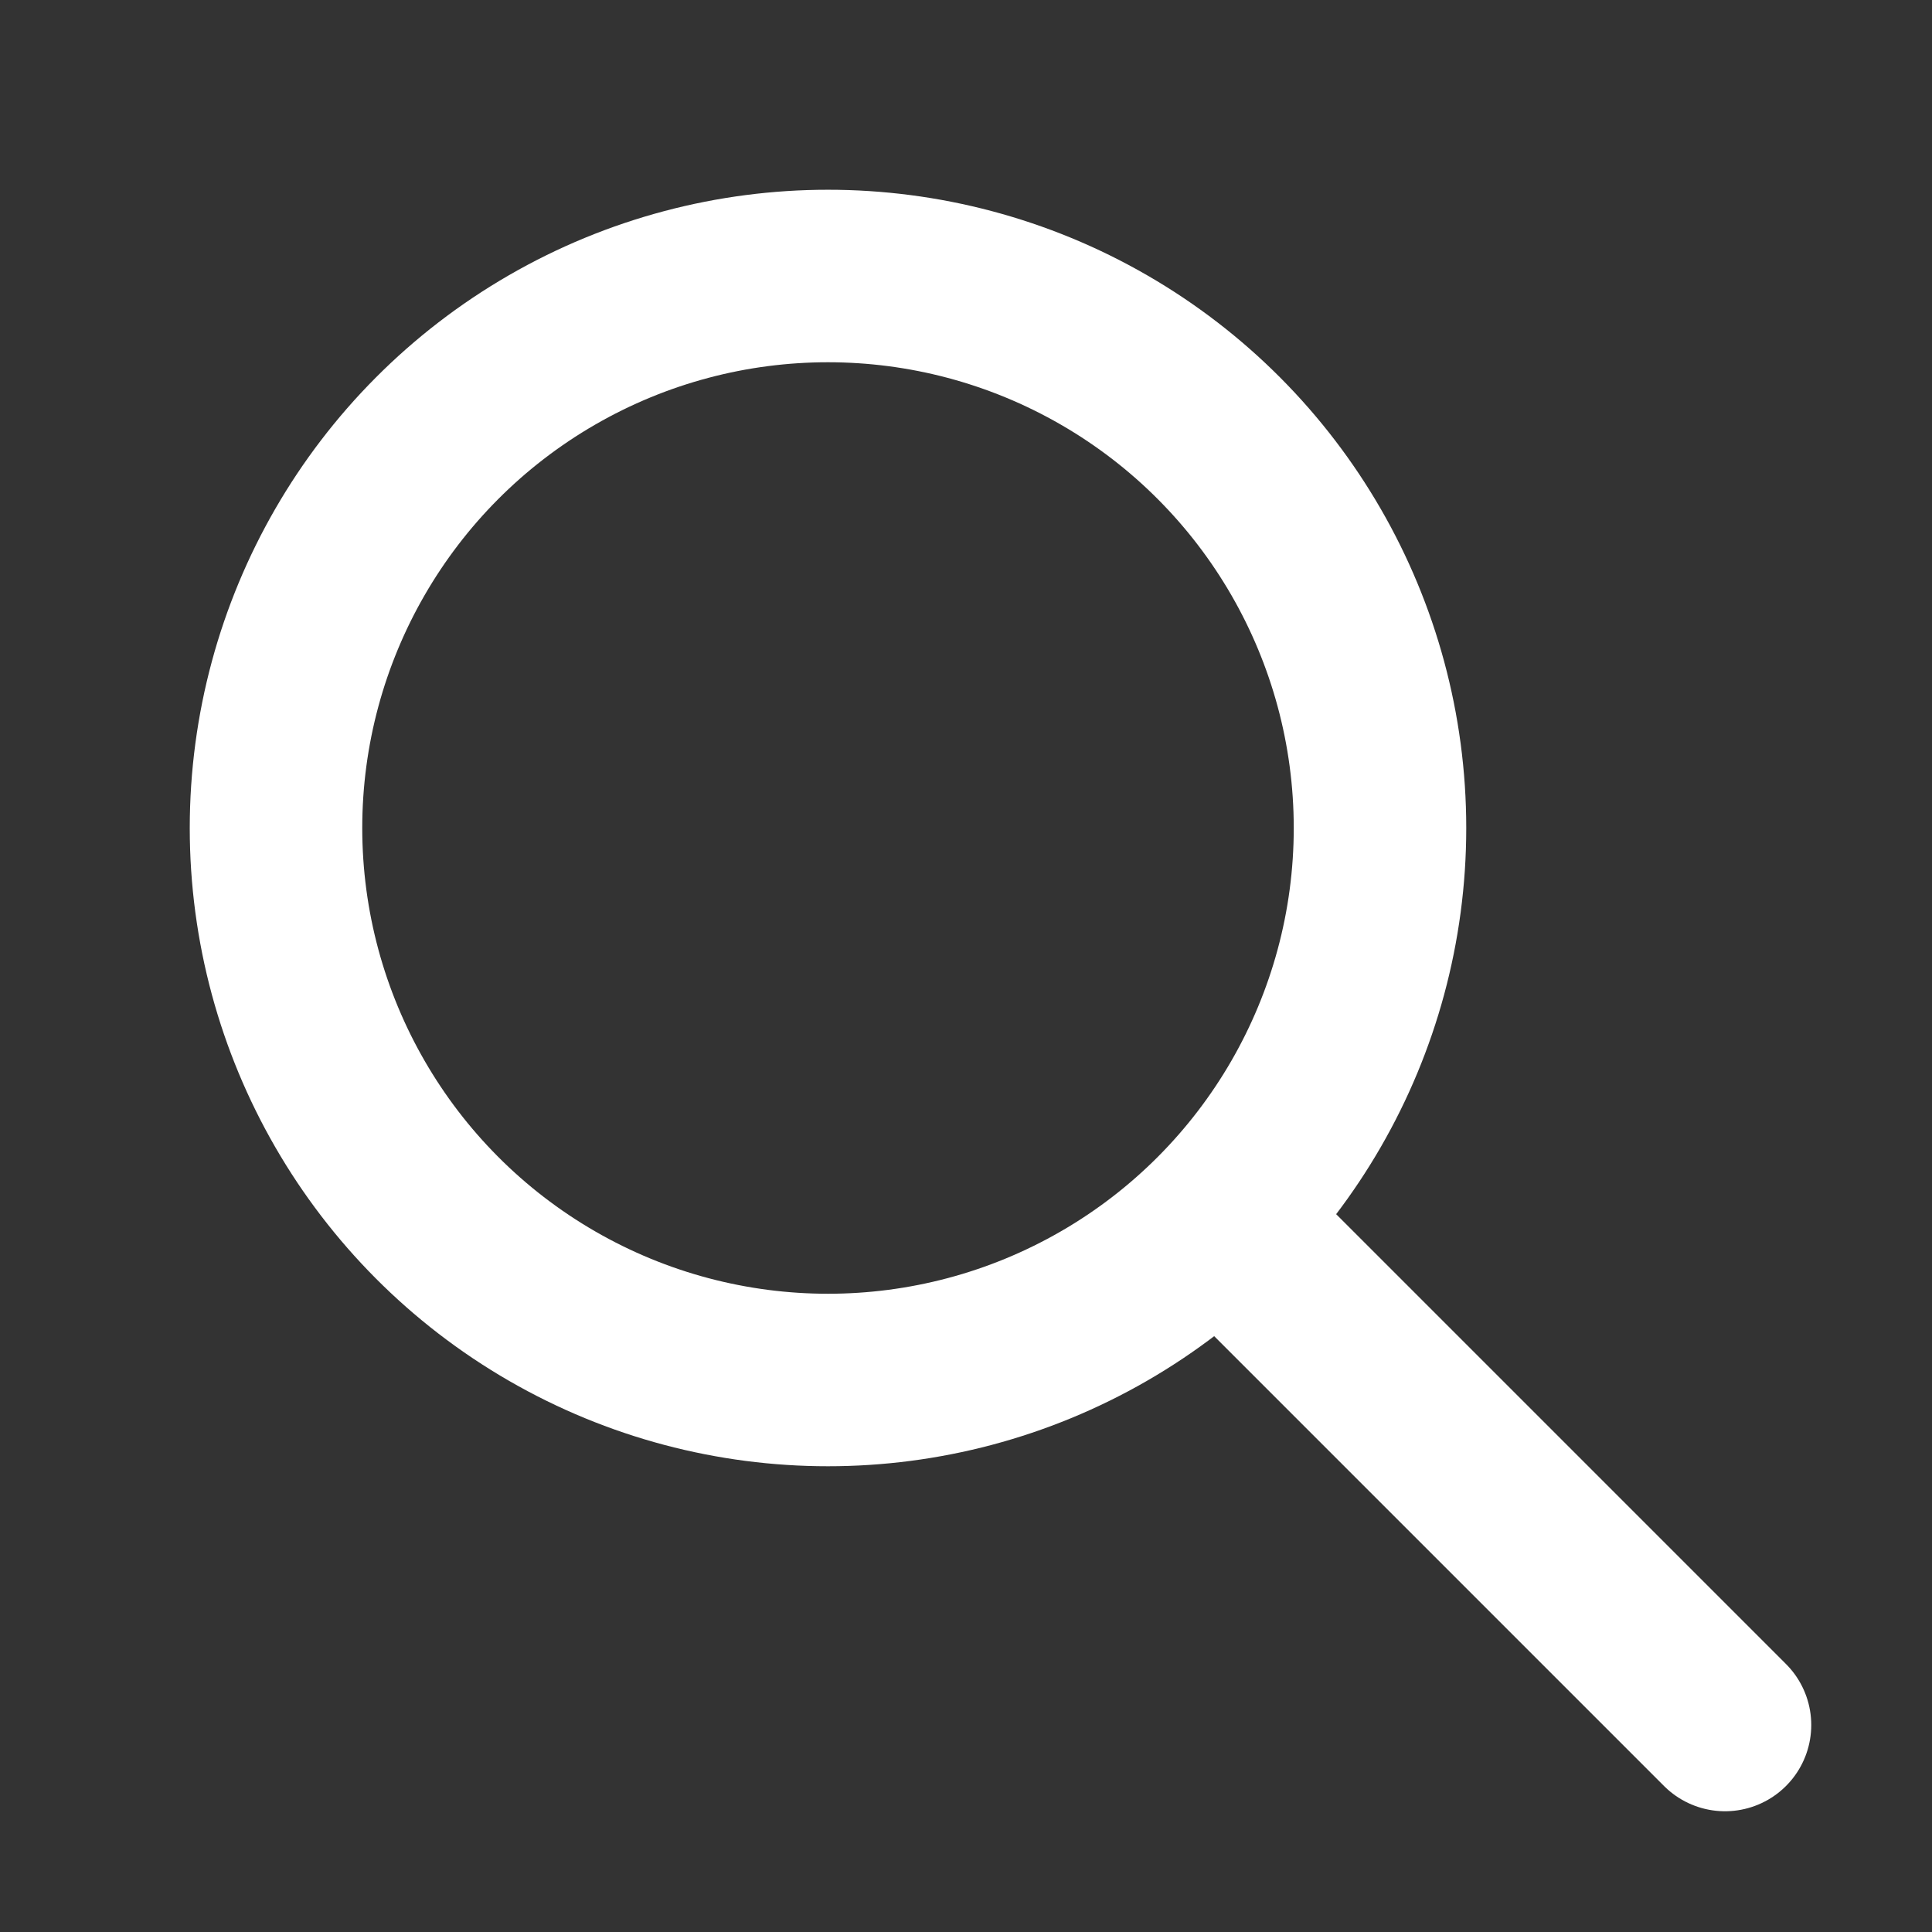 <svg xmlns="http://www.w3.org/2000/svg" width="28" height="28" viewBox="0 0 28 28"><rect x="0" y="0" width="28" height="28" fill="#333333" stroke="none"/><defs><style>.a,.b{fill:none;}.b{stroke:#fff;stroke-linecap:round;stroke-linejoin:round;stroke-width:2.5px;}</style></defs><path class="a" d="M0,0H28V28H0Z"/><circle class="b" cx="8" cy="8" r="8" transform="translate(4 4)"/><line class="b" x1="7" y1="7" transform="translate(18 18)"/></svg>